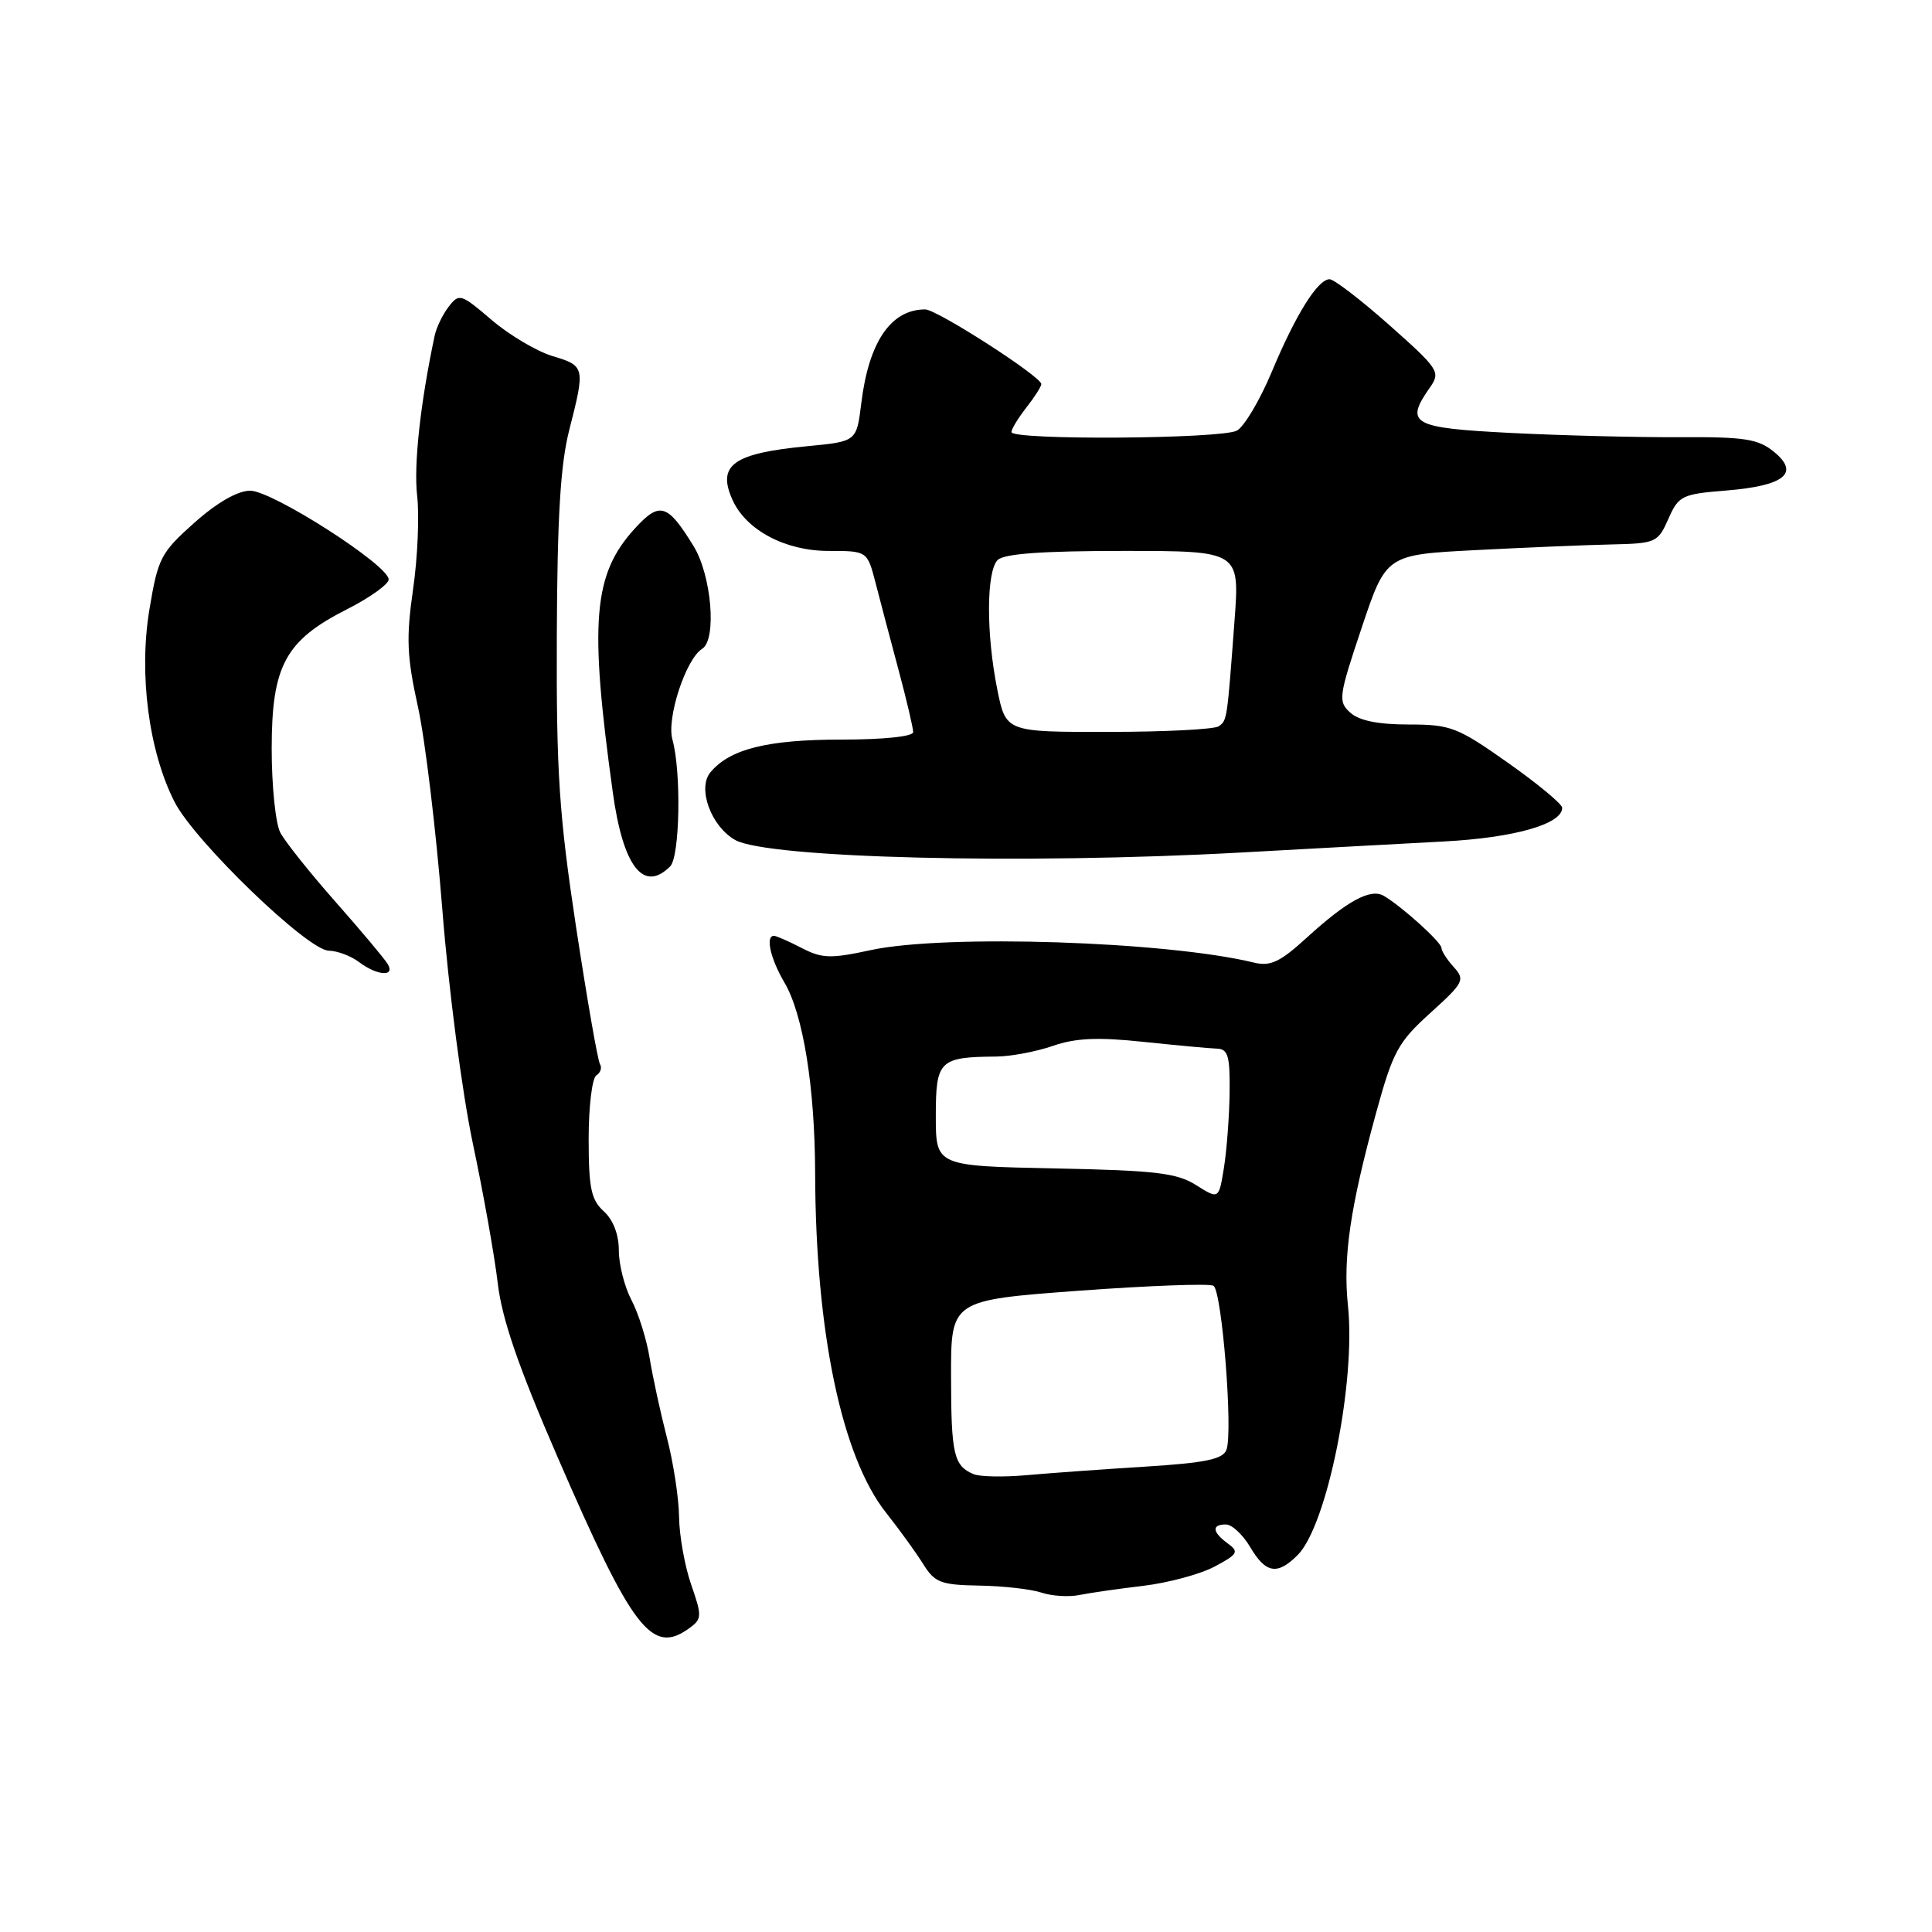 <?xml version="1.0" encoding="UTF-8" standalone="no"?>
<!DOCTYPE svg PUBLIC "-//W3C//DTD SVG 1.1//EN" "http://www.w3.org/Graphics/SVG/1.1/DTD/svg11.dtd" >
<svg xmlns="http://www.w3.org/2000/svg" xmlns:xlink="http://www.w3.org/1999/xlink" version="1.1" viewBox="0 0 256 256">
 <g >
 <path fill="currentColor"
d=" M 91.38 215.71 C 93.01 214.52 93.03 214.12 91.58 209.96 C 90.73 207.51 90.01 203.47 89.98 201.00 C 89.95 198.53 89.23 193.80 88.37 190.50 C 87.52 187.20 86.49 182.47 86.09 180.00 C 85.70 177.53 84.61 174.06 83.69 172.30 C 82.76 170.54 82.00 167.57 82.00 165.70 C 82.00 163.58 81.25 161.63 80.00 160.50 C 78.33 158.99 78.00 157.42 78.00 150.90 C 78.00 146.62 78.46 142.84 79.02 142.49 C 79.58 142.14 79.79 141.47 79.50 141.00 C 79.20 140.52 77.78 132.34 76.33 122.82 C 74.09 108.03 73.71 102.40 73.78 84.31 C 73.84 68.51 74.26 61.55 75.43 56.97 C 77.56 48.64 77.52 48.47 73.20 47.18 C 71.12 46.55 67.49 44.40 65.15 42.40 C 61.08 38.92 60.84 38.84 59.46 40.63 C 58.66 41.66 57.82 43.40 57.59 44.50 C 55.70 53.40 54.81 61.57 55.27 65.65 C 55.58 68.32 55.34 73.93 54.73 78.11 C 53.81 84.53 53.91 86.98 55.37 93.61 C 56.33 97.95 57.78 110.05 58.61 120.50 C 59.45 131.17 61.23 144.76 62.65 151.50 C 64.05 158.10 65.53 166.43 65.95 170.00 C 66.50 174.72 68.64 180.98 73.79 192.86 C 83.85 216.08 86.38 219.37 91.38 215.71 Z  M 151.50 210.13 C 154.80 209.73 159.05 208.59 160.94 207.58 C 164.02 205.94 164.21 205.62 162.69 204.52 C 160.62 203.00 160.52 202.00 162.44 202.00 C 163.24 202.00 164.68 203.35 165.66 205.00 C 167.72 208.49 169.25 208.75 171.94 206.06 C 175.84 202.16 179.68 183.13 178.61 173.00 C 177.94 166.60 178.90 160.02 182.33 147.50 C 184.57 139.34 185.24 138.10 189.53 134.22 C 193.96 130.21 194.16 129.83 192.63 128.14 C 191.73 127.15 191.00 126.01 191.00 125.61 C 191.00 124.85 185.78 120.13 183.37 118.71 C 181.62 117.67 178.51 119.36 173.16 124.24 C 169.61 127.48 168.35 128.08 166.16 127.55 C 154.59 124.73 125.21 123.77 115.40 125.89 C 110.05 127.05 108.92 127.01 106.20 125.60 C 104.50 124.72 102.85 124.00 102.55 124.00 C 101.40 124.00 102.08 127.02 103.94 130.19 C 106.43 134.42 107.98 144.06 108.01 155.50 C 108.07 176.50 111.53 193.04 117.42 200.46 C 119.18 202.68 121.39 205.74 122.33 207.25 C 123.86 209.71 124.66 210.01 129.77 210.10 C 132.92 210.15 136.62 210.57 138.00 211.03 C 139.38 211.49 141.62 211.63 143.00 211.35 C 144.38 211.07 148.20 210.52 151.50 210.13 Z  M 51.38 127.75 C 50.97 127.06 47.86 123.35 44.46 119.50 C 41.06 115.65 37.77 111.52 37.14 110.32 C 36.51 109.11 36.00 104.12 36.00 99.21 C 36.00 88.20 37.80 84.87 46.00 80.72 C 49.03 79.18 51.50 77.41 51.50 76.78 C 51.50 74.89 36.06 65.00 33.14 65.02 C 31.47 65.03 28.76 66.59 25.75 69.27 C 21.30 73.23 20.93 73.96 19.80 80.75 C 18.37 89.32 19.71 99.55 23.13 106.26 C 25.80 111.49 40.77 125.93 43.56 125.97 C 44.69 125.99 46.49 126.66 47.56 127.47 C 49.97 129.29 52.40 129.47 51.38 127.75 Z  M 88.80 114.80 C 90.09 113.51 90.29 102.25 89.10 98.00 C 88.30 95.17 90.88 87.31 93.04 85.97 C 95.00 84.76 94.29 76.24 91.90 72.36 C 88.44 66.73 87.42 66.42 84.13 70.02 C 78.58 76.09 78.06 82.33 81.20 105.00 C 82.56 114.85 85.27 118.33 88.80 114.80 Z  M 164.50 112.96 C 173.85 112.44 185.92 111.79 191.31 111.50 C 200.64 111.01 207.00 109.20 207.00 107.04 C 207.00 106.54 203.76 103.86 199.81 101.07 C 193.10 96.34 192.21 96.00 186.64 96.00 C 182.61 96.00 180.09 95.49 178.92 94.43 C 177.28 92.95 177.37 92.32 180.43 83.18 C 183.67 73.50 183.67 73.50 195.59 72.89 C 202.14 72.55 210.23 72.21 213.57 72.14 C 219.41 72.01 219.69 71.88 221.07 68.75 C 222.42 65.69 222.85 65.47 228.70 65.00 C 236.46 64.37 238.53 62.70 235.06 59.87 C 232.98 58.16 231.18 57.88 222.56 57.93 C 217.03 57.96 206.99 57.71 200.25 57.37 C 187.03 56.70 186.09 56.17 189.49 51.32 C 190.91 49.29 190.64 48.89 184.11 43.09 C 180.33 39.74 176.76 37.00 176.18 37.00 C 174.61 37.00 171.68 41.69 168.50 49.31 C 166.93 53.05 164.86 56.54 163.89 57.06 C 161.82 58.17 133.99 58.35 134.02 57.25 C 134.03 56.84 134.92 55.38 136.00 54.00 C 137.08 52.62 137.97 51.23 137.98 50.90 C 138.01 49.92 124.15 41.00 122.59 41.00 C 118.04 41.00 115.11 45.31 114.12 53.46 C 113.50 58.50 113.50 58.50 107.00 59.12 C 97.12 60.06 94.96 61.62 97.08 66.28 C 98.89 70.26 104.07 73.00 109.77 73.00 C 114.92 73.00 114.92 73.00 116.02 77.25 C 116.62 79.59 117.99 84.77 119.06 88.76 C 120.13 92.75 121.00 96.47 121.00 97.01 C 121.00 97.59 117.08 98.00 111.47 98.00 C 101.69 98.00 96.69 99.25 94.13 102.34 C 92.38 104.45 94.21 109.47 97.39 111.29 C 101.62 113.72 135.60 114.56 164.50 112.96 Z  M 129.00 195.33 C 126.38 194.23 126.03 192.72 126.02 182.39 C 126.00 172.29 126.00 172.29 142.92 171.03 C 152.23 170.35 160.27 170.05 160.79 170.37 C 161.92 171.07 163.40 189.80 162.51 192.11 C 162.03 193.36 159.72 193.84 151.70 194.34 C 146.09 194.69 139.03 195.20 136.00 195.47 C 132.97 195.74 129.82 195.68 129.00 195.33 Z  M 158.50 157.04 C 155.95 155.42 153.14 155.09 139.75 154.82 C 124.00 154.50 124.00 154.50 124.00 147.87 C 124.00 140.52 124.46 140.06 132.00 140.00 C 133.93 139.98 137.30 139.35 139.50 138.59 C 142.52 137.54 145.46 137.41 151.50 138.05 C 155.90 138.51 160.29 138.92 161.25 138.95 C 162.72 138.99 162.99 139.93 162.93 144.75 C 162.89 147.91 162.55 152.40 162.18 154.72 C 161.50 158.93 161.50 158.93 158.50 157.04 Z  M 132.14 91.33 C 130.66 83.95 130.69 75.71 132.20 74.20 C 133.03 73.37 138.16 73.00 148.84 73.00 C 164.27 73.00 164.27 73.00 163.58 82.25 C 162.59 95.49 162.60 95.43 161.50 96.23 C 160.95 96.64 154.37 96.98 146.89 96.98 C 133.28 97.00 133.28 97.00 132.14 91.33 Z "/>
</g>
</svg>